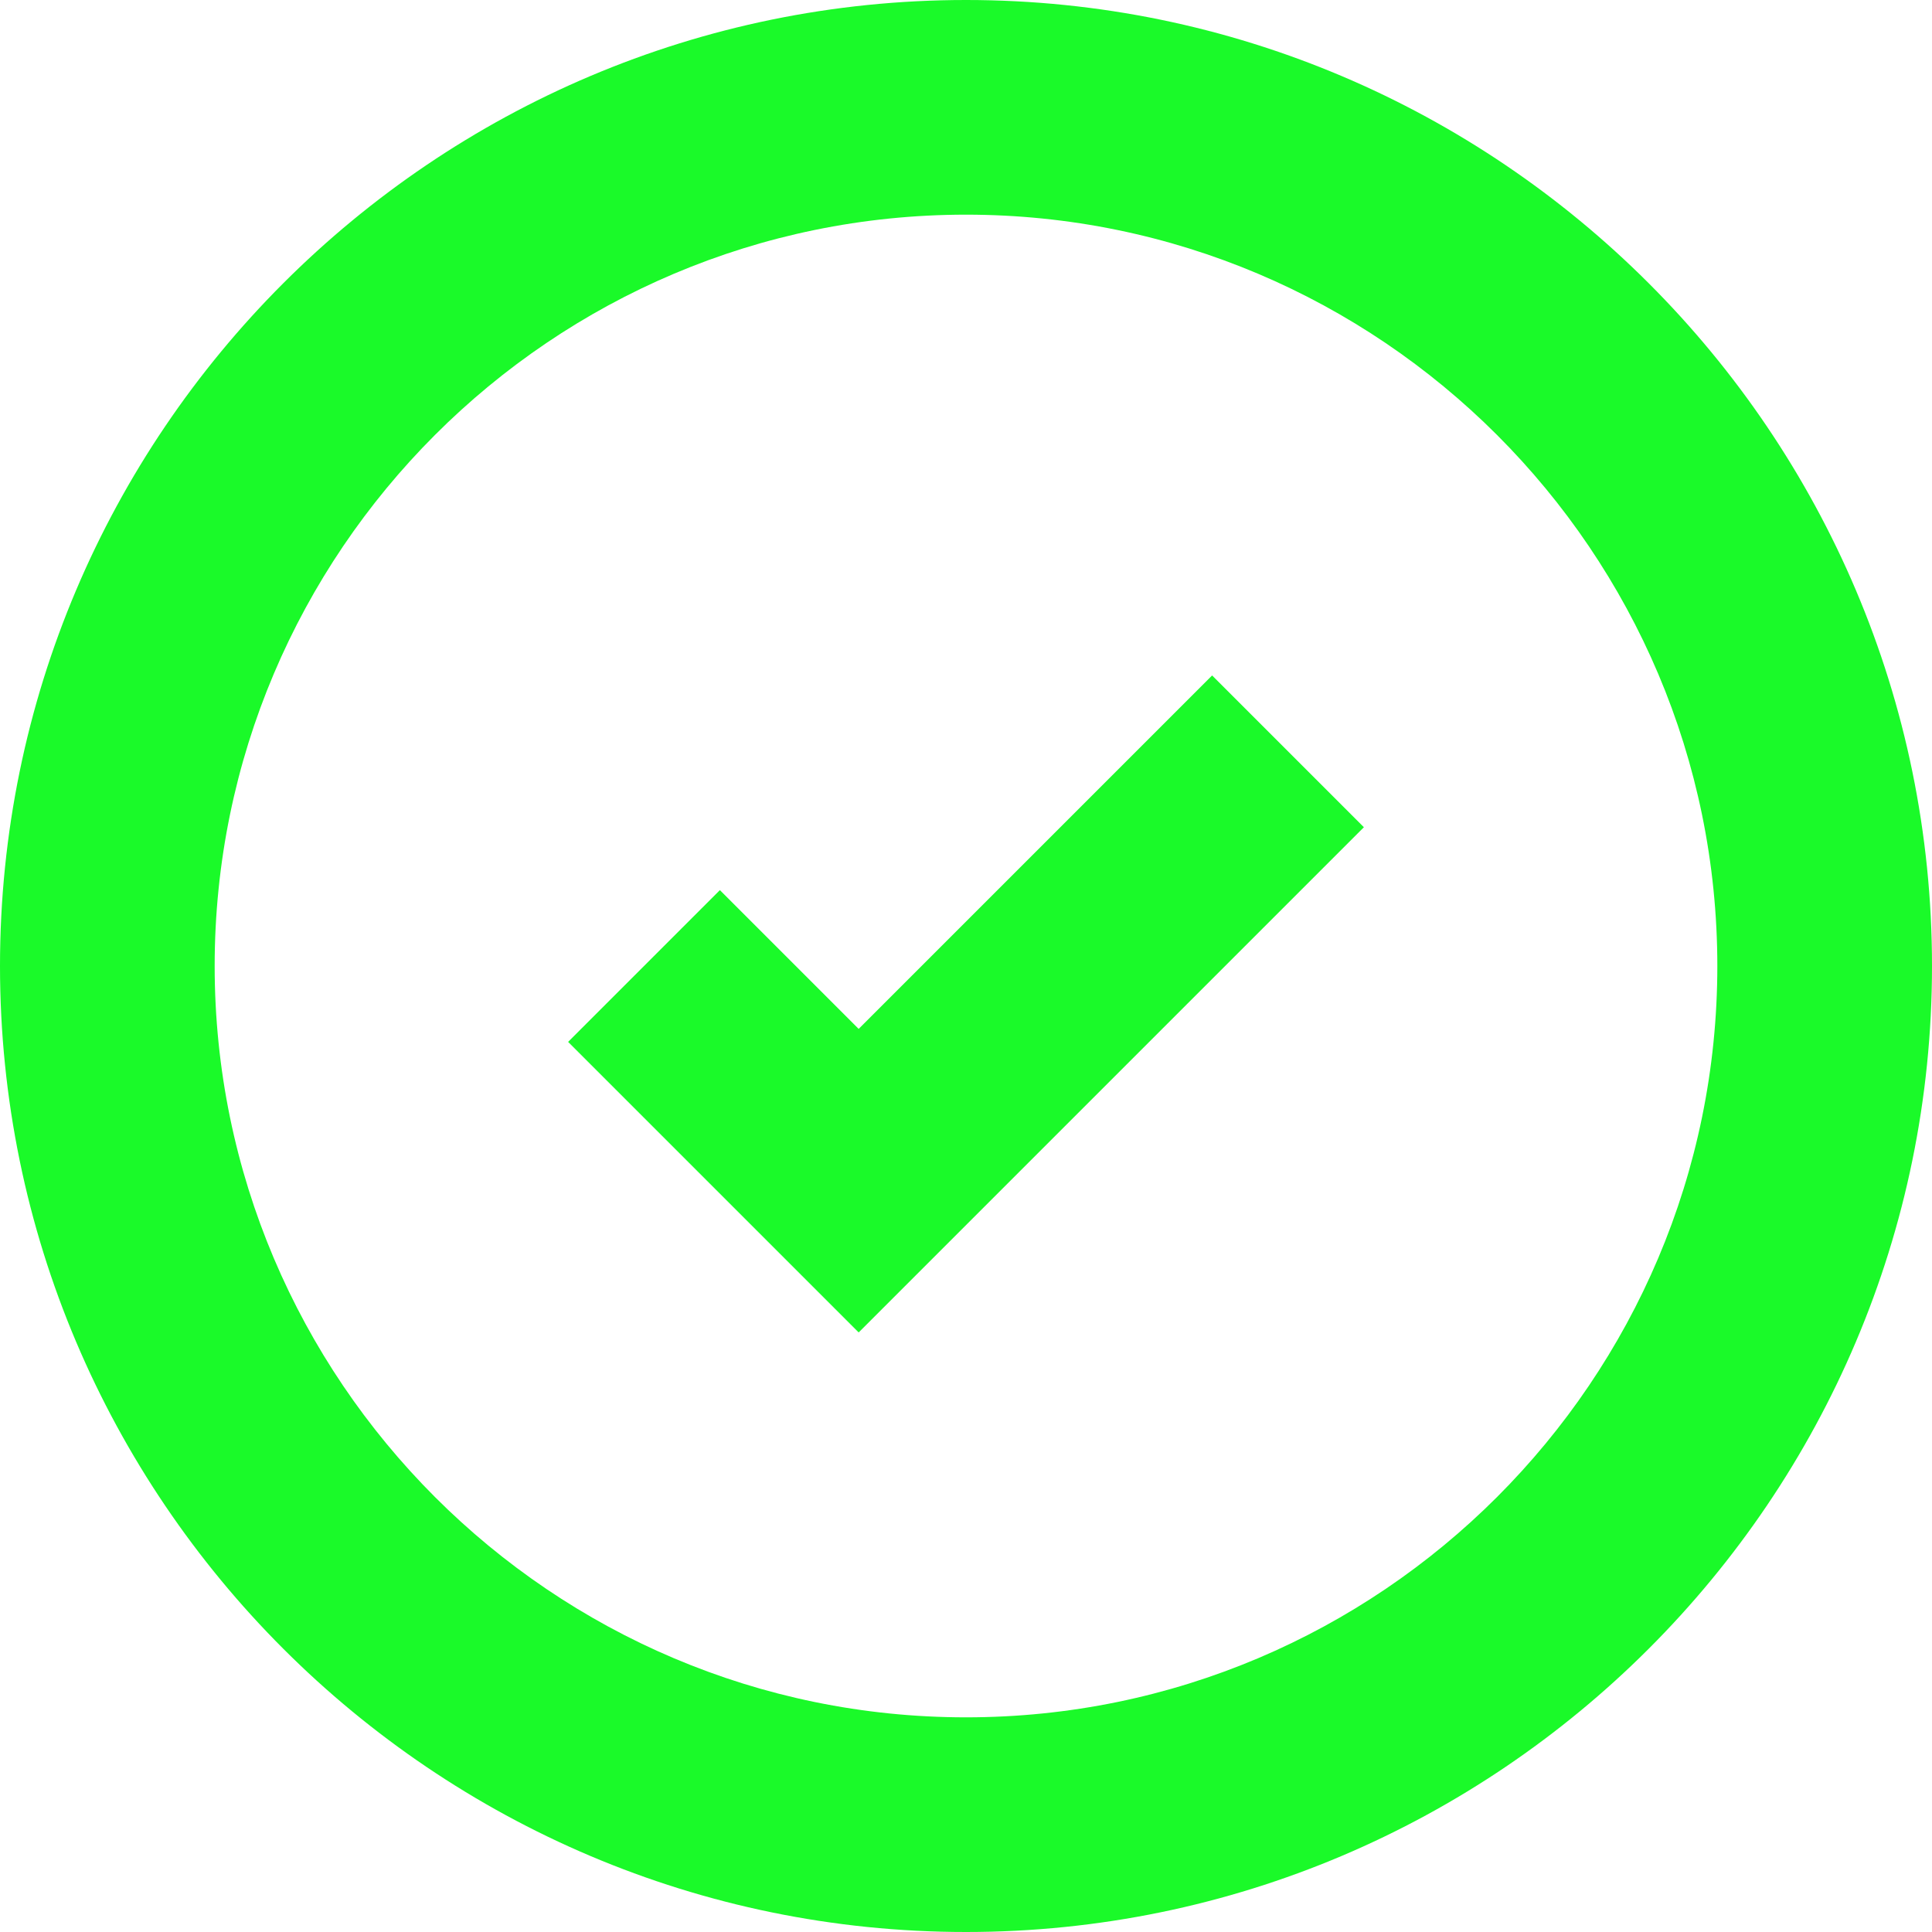 <?xml version="1.0" standalone="no"?><!DOCTYPE svg PUBLIC "-//W3C//DTD SVG 1.1//EN" "http://www.w3.org/Graphics/SVG/1.1/DTD/svg11.dtd"><svg t="1559675017679" class="icon" style="" viewBox="0 0 1024 1024" version="1.1" xmlns="http://www.w3.org/2000/svg" p-id="15327" xmlns:xlink="http://www.w3.org/1999/xlink" width="14" height="14"><defs><style type="text/css"></style></defs><path d="M512 1024C229.689 1024 0 794.311 0 512S229.689 0 512 0s512 229.689 512 512-229.689 512-512 512z m0-910.222C292.409 113.778 113.778 292.409 113.778 512s178.631 398.222 398.222 398.222 398.222-178.631 398.222-398.222S731.591 113.778 512 113.778z m-210.887 438.443l80.441-80.441L455.111 545.337l187.335-187.335 80.441 80.441L455.111 706.219l-153.998-153.998z" fill="#1afa29" p-id="15328"></path></svg>
